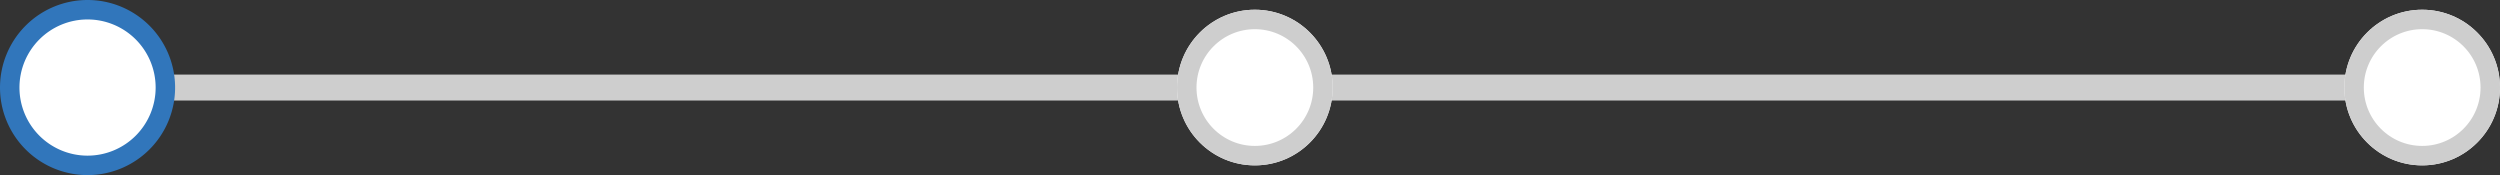 <svg xmlns="http://www.w3.org/2000/svg" viewBox="-6478.5 653.5 385.5 27"><rect x="-6478.5" y="653.5" width="385.5" height="27" fill="#333333" stroke="none"/><defs><style>.a,.e{fill:none;}.a,.b{stroke:#cecece;}.a{stroke-width:4px;}.b,.c{fill:#fff;stroke-width:3px;}.c{stroke:#3176bb;}.d{stroke:none;}</style></defs><g transform="translate(-6605 575)"><path class="a" d="M-4384,1913h364" transform="translate(4531.84 -1821)"/><g class="b" transform="translate(308 80)"><circle class="d" cx="12" cy="12" r="12"/><circle class="e" cx="12" cy="12" r="10.5"/></g><g class="b" transform="translate(488 80)"><circle class="d" cx="12" cy="12" r="12"/><circle class="e" cx="12" cy="12" r="10.5"/></g><path class="c" d="M12.5.5a12,12,0,1,1-12,12A12,12,0,0,1,12.5.5Z" transform="translate(127.5 79.5)"/></g></svg>